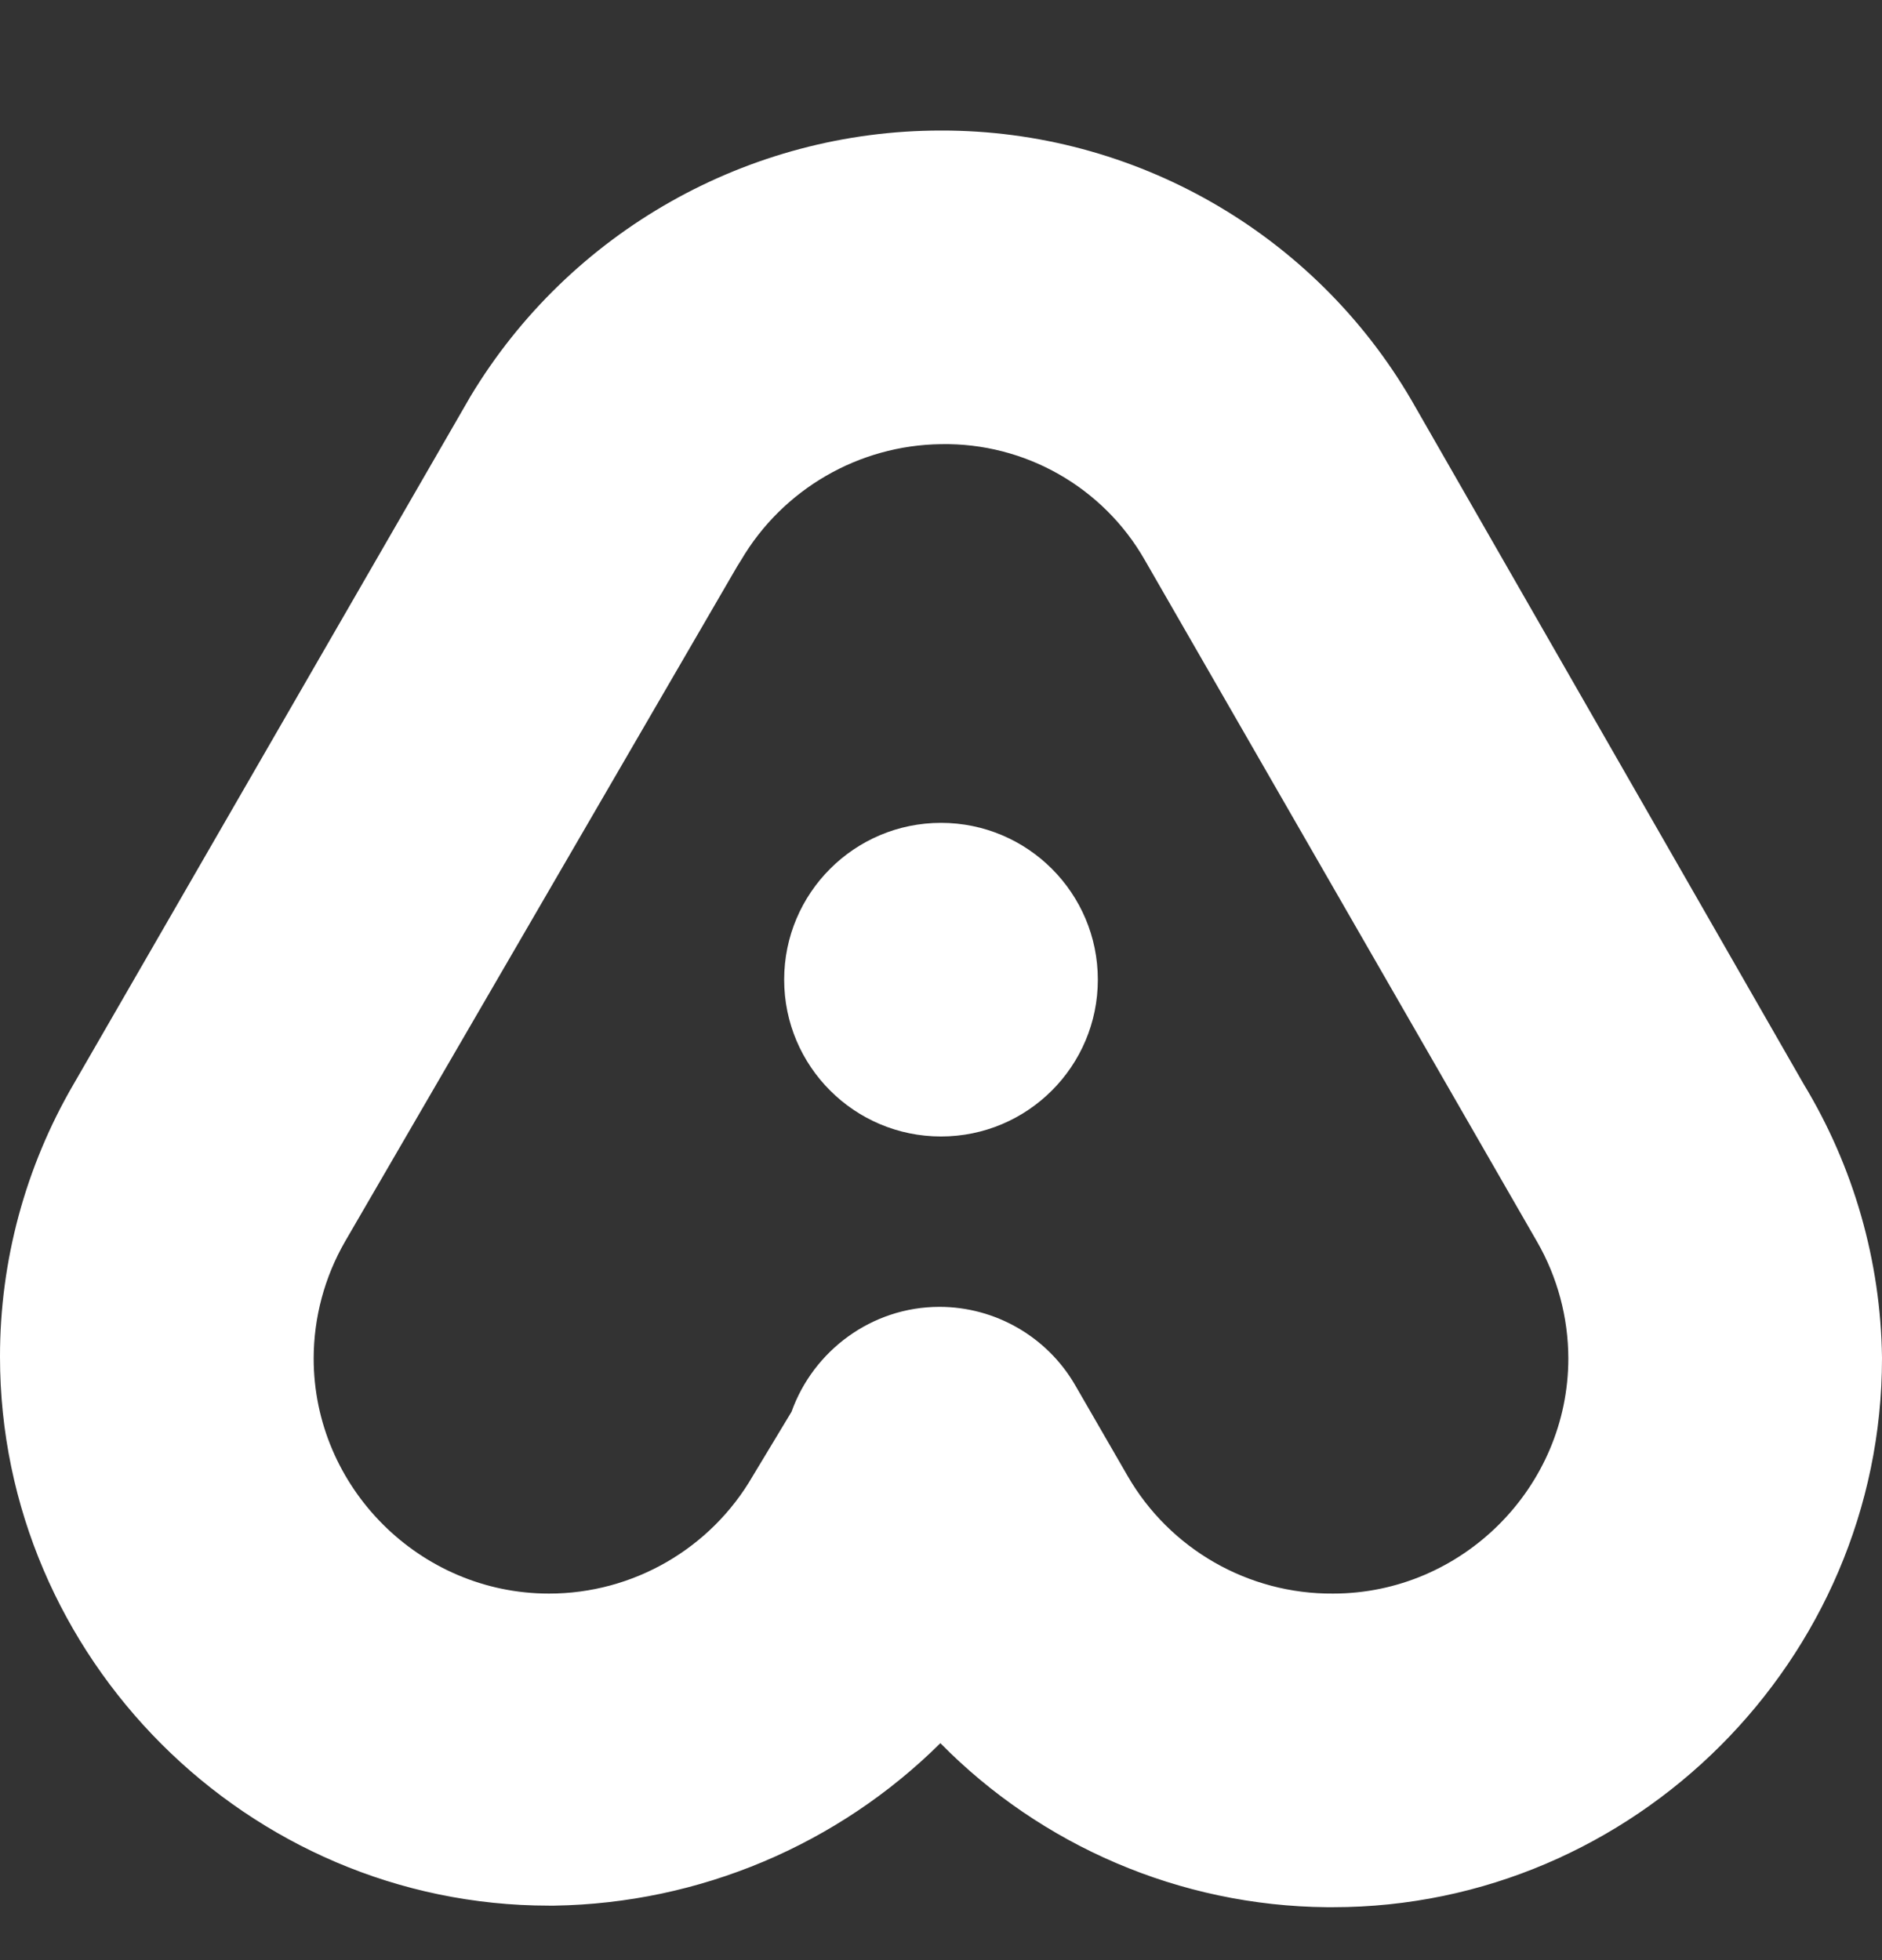 <?xml version="1.0" encoding="UTF-8" standalone="no"?><!DOCTYPE svg PUBLIC "-//W3C//DTD SVG 1.1//EN" "http://www.w3.org/Graphics/SVG/1.1/DTD/svg11.dtd"><svg width="100%" height="100%" viewBox="0 0 24 25" version="1.1" xmlns="http://www.w3.org/2000/svg" xmlns:xlink="http://www.w3.org/1999/xlink" xml:space="preserve" xmlns:serif="http://www.serif.com/" style="fill-rule:evenodd;clip-rule:evenodd;stroke-linejoin:round;stroke-miterlimit:2;"><rect x="0" y="0" width="24" height="25" fill="#333333" stroke="none"/><rect id="allmylinks" x="0" y="0.995" width="24" height="24" style="fill:none;"/><clipPath id="_clip1"><rect x="0" y="0.995" width="24" height="24"/></clipPath><g clip-path="url(#_clip1)"><path d="M11.992,22.233c-1.311,1.3 -3.076,2.043 -4.922,2.072l-0.07,-0c-3.84,-0 -7,-3.16 -7,-7c-0.001,-1.223 0.324,-2.424 0.94,-3.48l5.06,-8.77c1.265,-2.102 3.547,-3.391 6,-3.39c2.467,-0.005 4.758,1.309 6,3.44l5,8.72c0.638,1.053 0.984,2.258 1,3.49l0,0.01c0,3.84 -3.16,7 -7,7l-0.08,-0c-1.876,-0.017 -3.644,-0.787 -4.928,-2.092Zm0.008,-16.568c-1.049,0.013 -2.018,0.575 -2.55,1.48l-0.05,0.08l-5,8.61c-0.261,0.453 -0.399,0.967 -0.4,1.49c0,1.646 1.354,3 3,3c1.071,0.001 2.064,-0.572 2.6,-1.5l0.494,-0.819c0.276,-0.776 1.021,-1.338 1.886,-1.338c0.712,0 1.373,0.381 1.73,0.997l0.67,1.16c0.539,0.934 1.542,1.508 2.62,1.5c1.646,-0 3,-1.354 3,-3c-0.001,-0.523 -0.139,-1.037 -0.4,-1.49l-5,-8.69c-0.53,-0.931 -1.529,-1.5 -2.6,-1.48Zm0,4.83c1.104,-0 2,0.896 2,2c0,1.104 -0.896,2 -2,2c-1.104,-0 -2,-0.896 -2,-2c0,-1.104 0.896,-2 2,-2Z" style="fill:#fff;"/></g></svg>